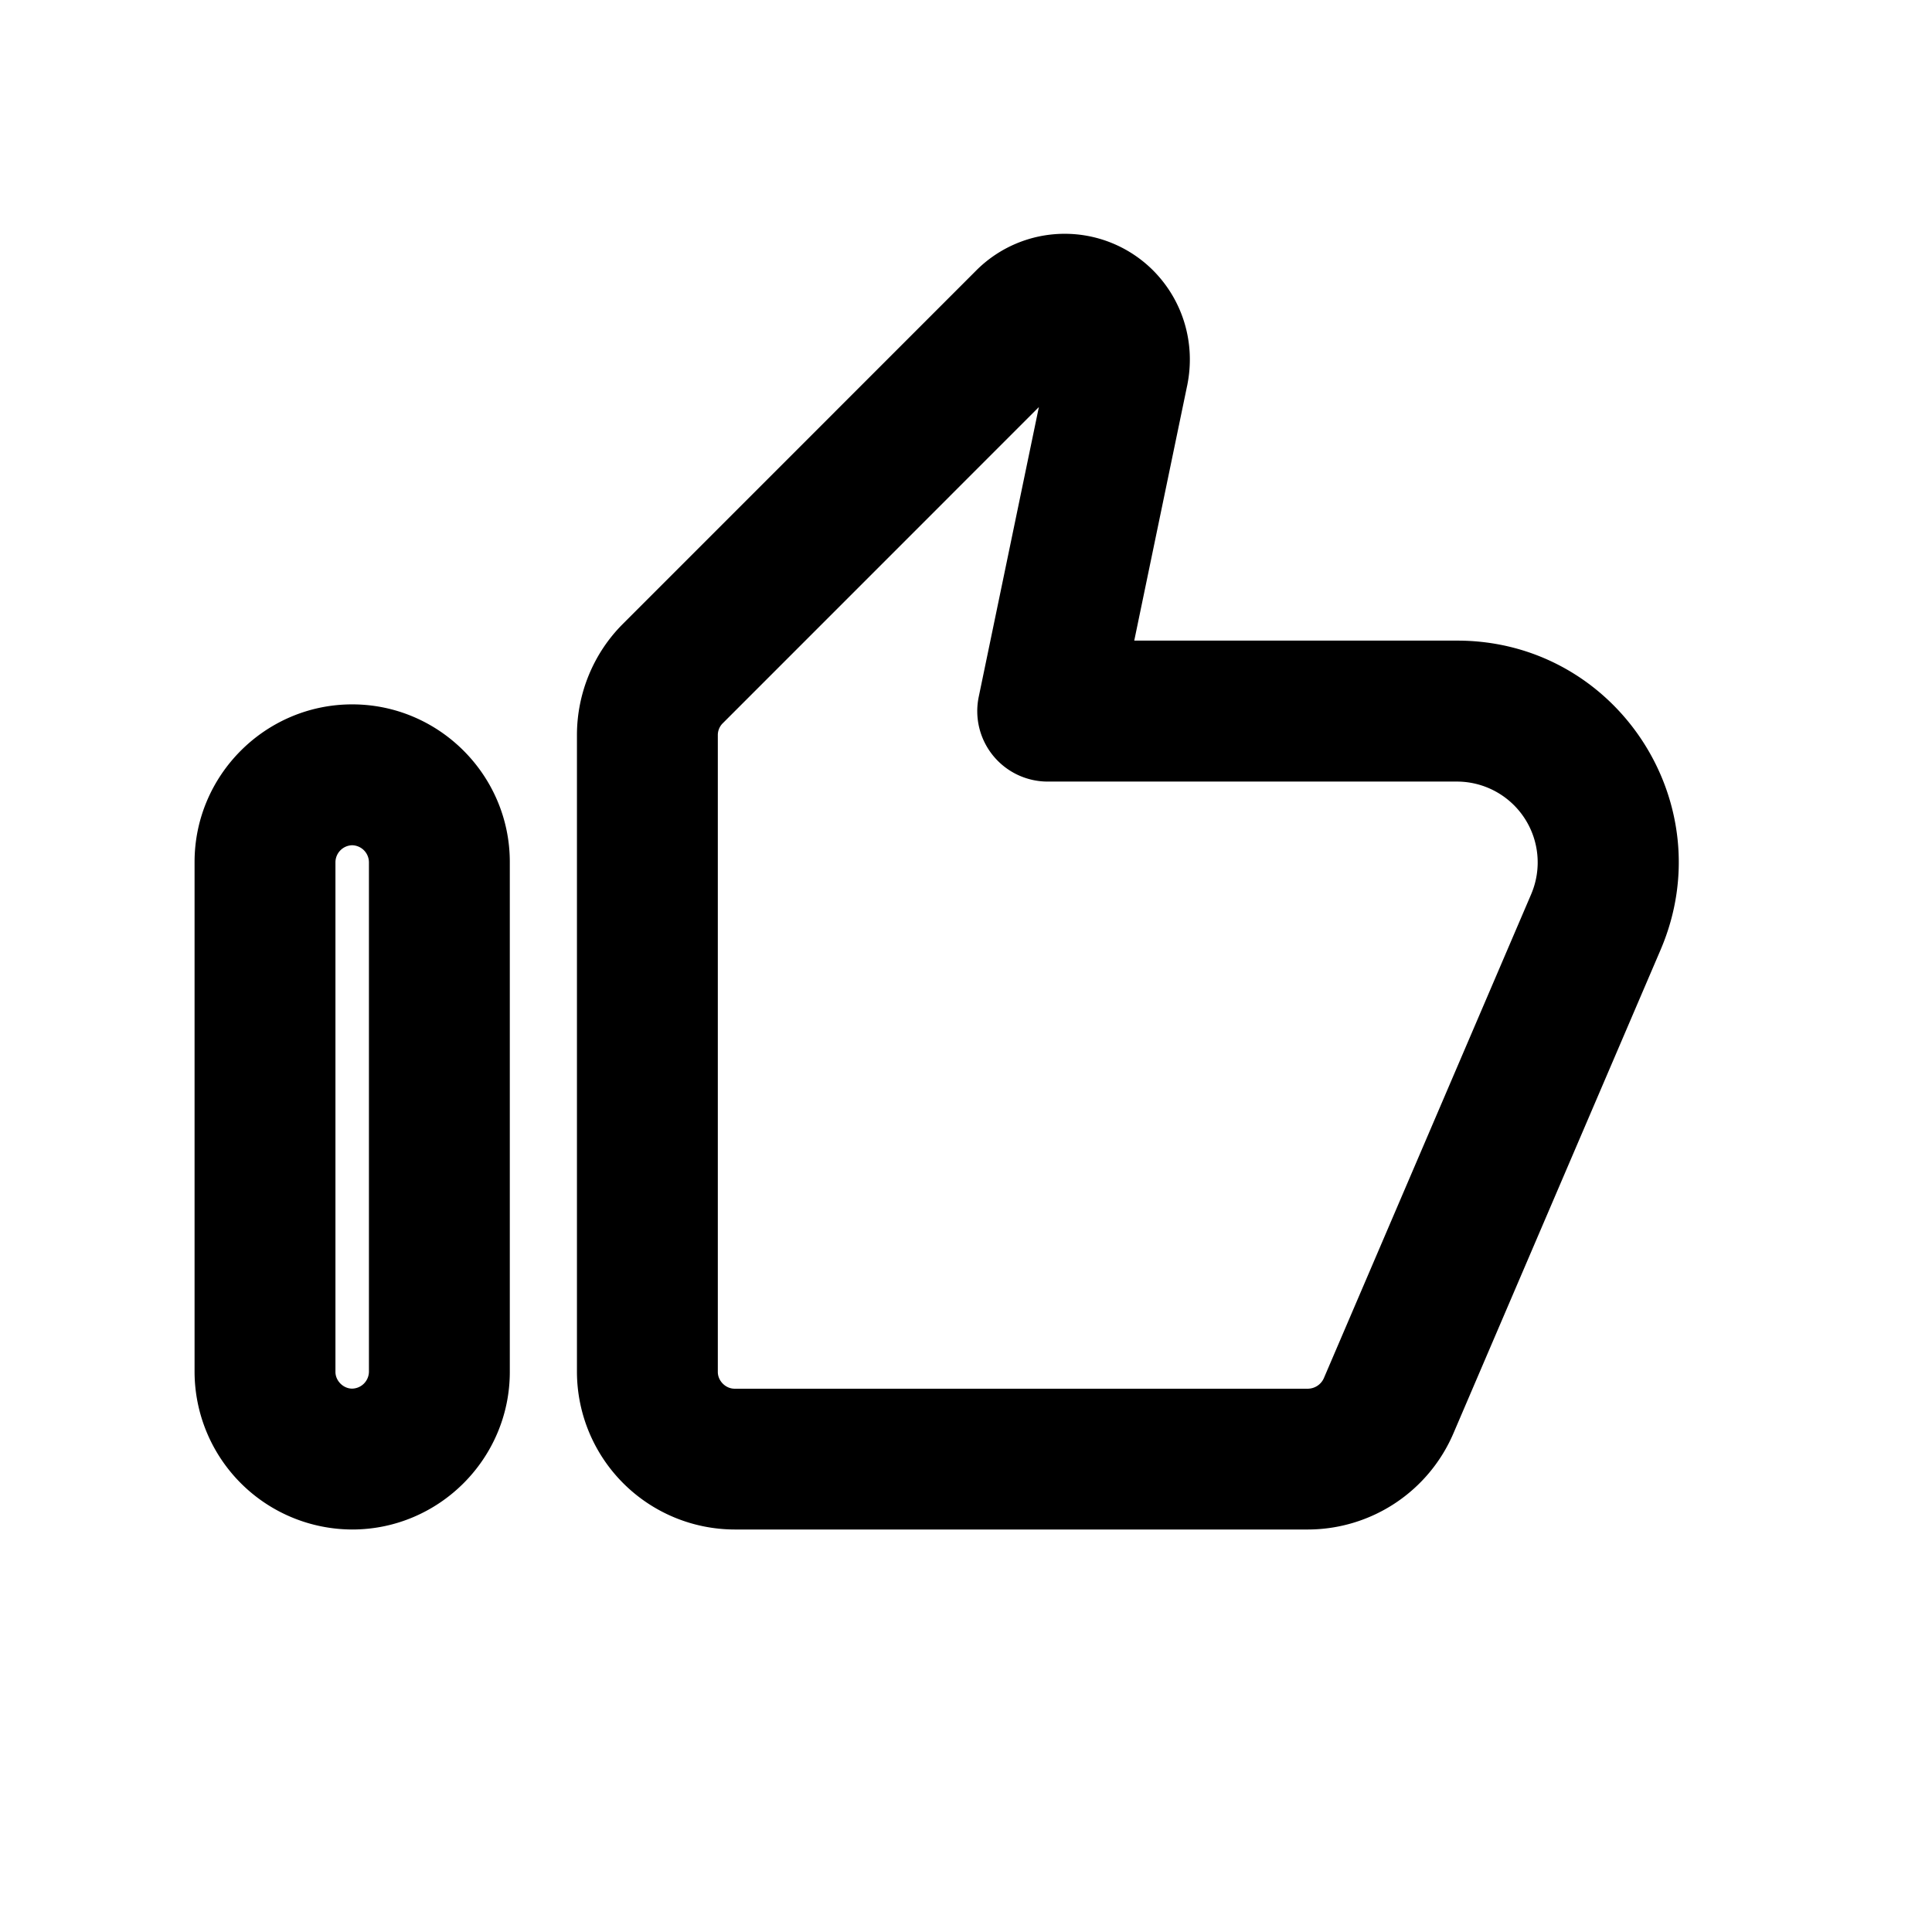 <svg xmlns="http://www.w3.org/2000/svg" fill="currentColor" viewBox="0 0 24 24">
  <path fill-rule="evenodd" d="M12.905 5.057 8.973 8.99a.207.207 0 0 0-.056.144v7.909c0 .111.097.208.208.208h7.125a.22.22 0 0 0 .195-.13l2.576-6.013.004-.01a1.004 1.004 0 0 0-.922-1.389h-5.088a.875.875 0 0 1-.857-1.052l.125-.602.622-2.997Zm1.185 2.901h4.012c1.972 0 3.3 2.016 2.531 3.83l-.005.012-2.572 6.003A1.97 1.97 0 0 1 16.25 19H9.125a1.963 1.963 0 0 1-1.958-1.958v-7.91c0-.517.205-1.016.569-1.38l4.383-4.384a1.553 1.553 0 0 1 2.198-.016l.009.009c.371.374.526.902.424 1.416v.004l-.002.006-.658 3.171ZM4.375 10.5a.213.213 0 0 0-.208.208v6.334c0 .111.097.208.208.208a.213.213 0 0 0 .208-.208v-6.334a.213.213 0 0 0-.208-.208Zm-1.958.208c0-1.078.88-1.958 1.958-1.958 1.078 0 1.958.88 1.958 1.958v6.334c0 1.078-.88 1.958-1.958 1.958a1.963 1.963 0 0 1-1.958-1.958v-6.334Z" clip-rule="evenodd"/>
</svg>